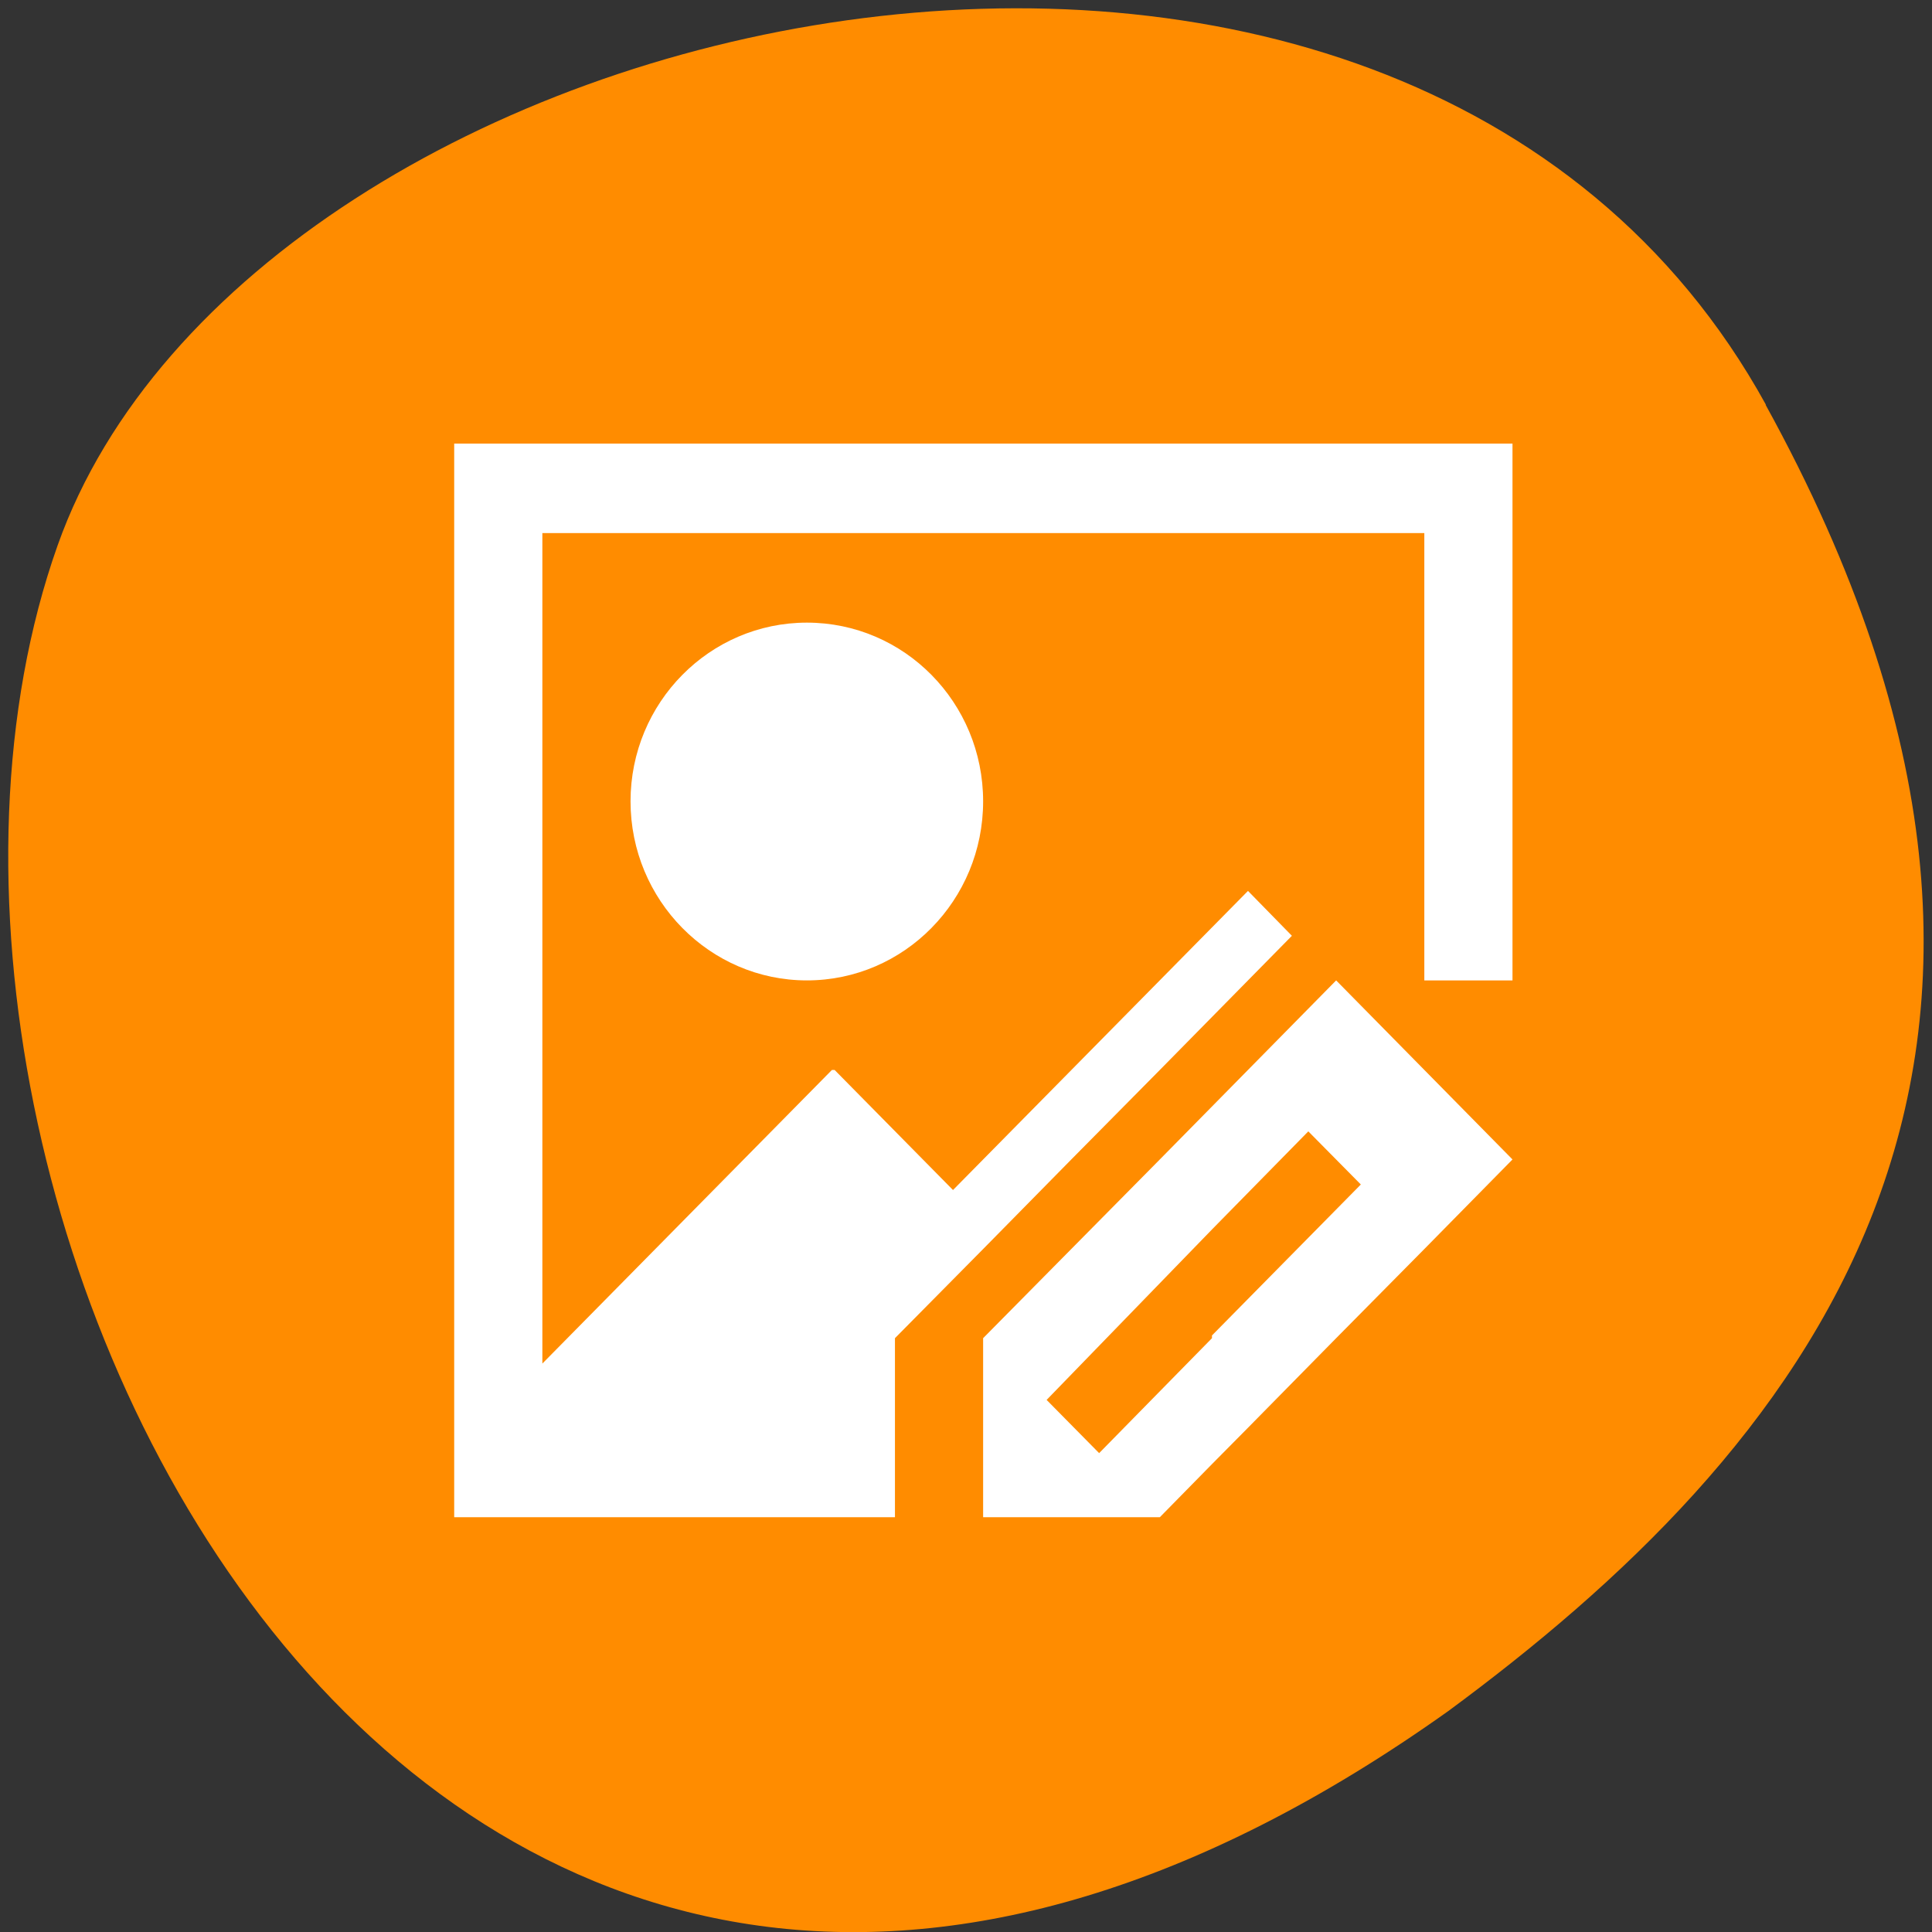 
<svg xmlns="http://www.w3.org/2000/svg" xmlns:xlink="http://www.w3.org/1999/xlink" width="22px" height="22px" viewBox="0 0 22 22" version="1.1">
<rect x="0" y="0" width="22" height="22" fill="#333333" stroke="none"/>
<g id="surface1">
<path style=" stroke:none;fill-rule:nonzero;fill:rgb(100%,54.902%,0%);fill-opacity:1;" d="M 20.109 4.609 C 15.938 -2.965 2.867 -0.027 0.656 6.211 C -1.98 13.641 4.879 27.75 16.492 19.484 C 20.406 16.598 24.277 12.184 20.105 4.609 Z M 20.109 4.609 "/>
<path style=" stroke:none;fill-rule:nonzero;fill:rgb(100%,100%,100%);fill-opacity:1;" d="M 5.172 5.051 L 5.172 17.277 L 10.191 17.277 L 10.191 15.238 L 11.195 14.223 L 12.199 13.203 L 13.207 12.184 L 14.211 11.164 L 14.711 10.656 L 14.211 10.145 L 10.852 13.551 L 9.504 12.184 L 9.473 12.184 L 6.176 15.527 L 6.176 6.07 L 16.219 6.07 L 16.219 11.164 L 17.223 11.164 L 17.223 5.051 Z M 9.188 7.09 C 8.082 7.09 7.18 8 7.18 9.125 C 7.18 10.25 8.082 11.164 9.188 11.164 C 10.297 11.164 11.195 10.25 11.195 9.125 C 11.195 8 10.297 7.09 9.188 7.09 Z M 15.215 11.164 L 13.207 13.203 L 11.195 15.238 L 11.195 17.277 L 13.207 17.277 L 13.801 16.672 L 14.211 16.258 L 15.215 15.238 L 16.219 14.223 L 17.223 13.203 Z M 14.898 12.883 L 15.496 13.488 L 15.215 13.773 L 13.801 15.207 L 13.801 15.238 L 12.516 16.547 L 11.918 15.941 L 13.801 14 Z M 14.898 12.883 "/>
</g>
</svg>

